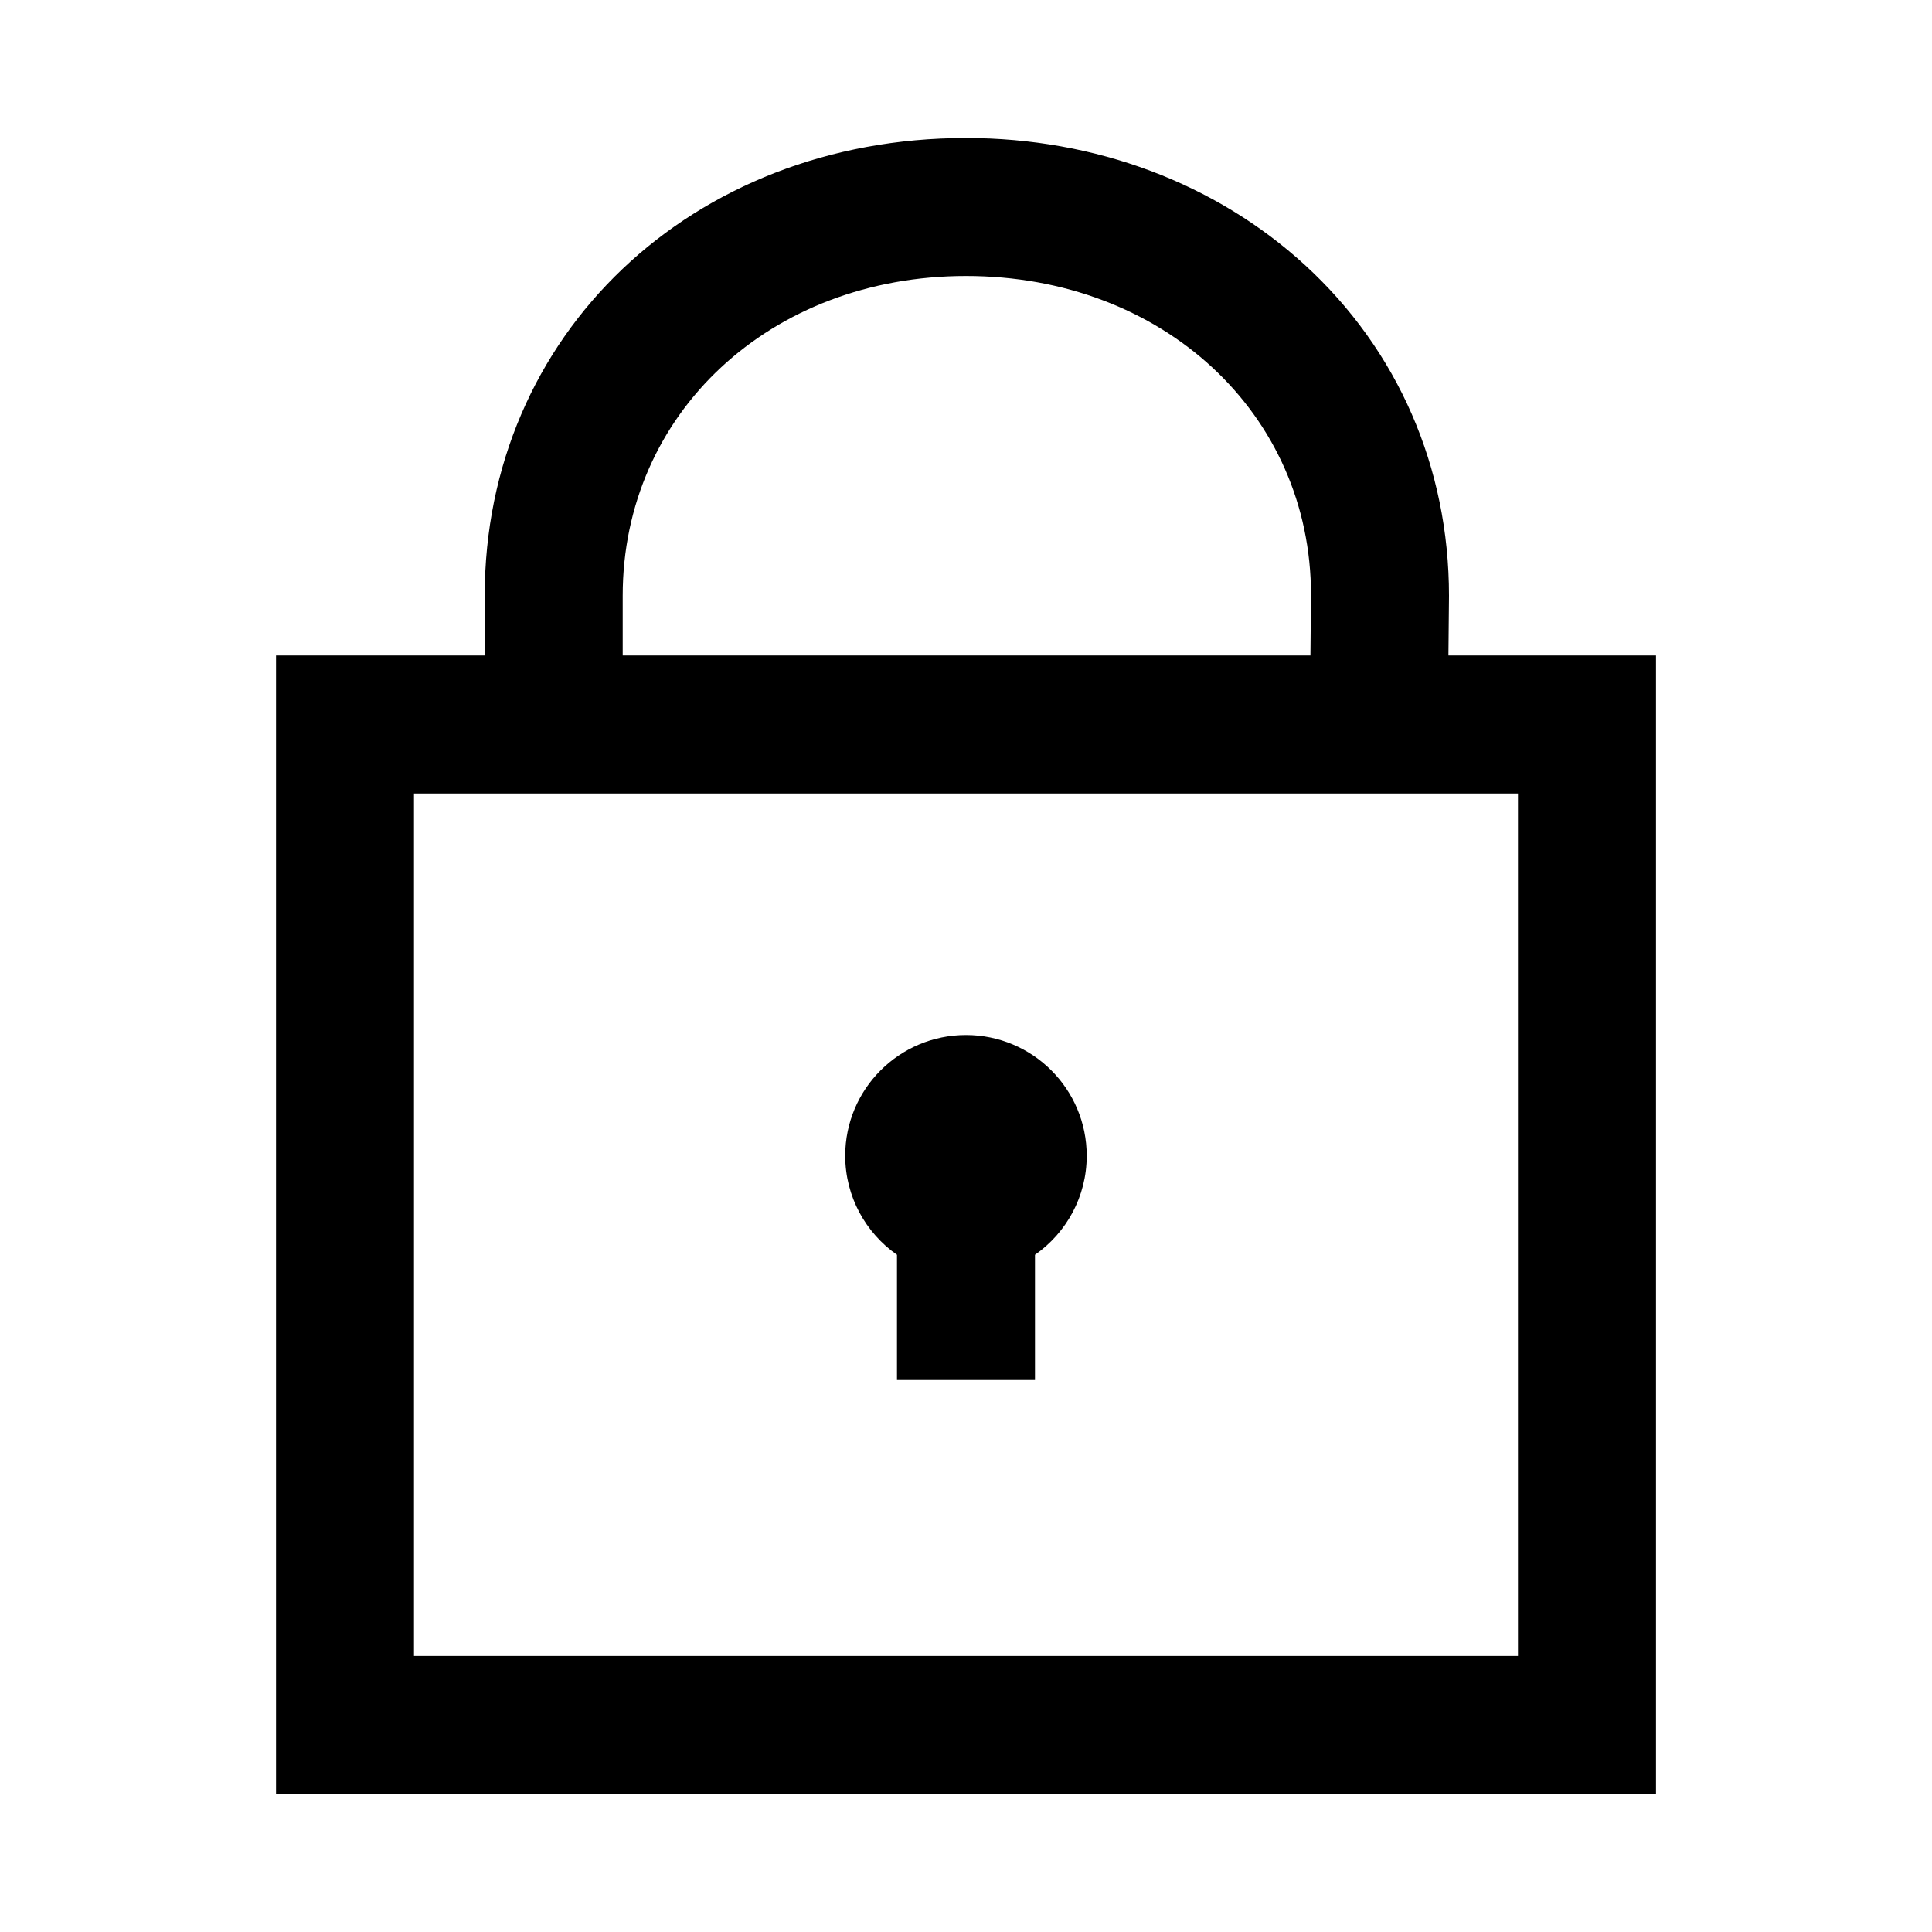 <!-- Generated by IcoMoon.io -->
<svg version="1.1" xmlns="http://www.w3.org/2000/svg" width="512" height="512" viewBox="0 0 512 512">
<title>icon-dc_look_closed</title>
<path d="M383.85 173.71l0.15-15.83c0-33.97-13.55-65.090-38.16-87.63-23.72-21.72-55.62-33.68-89.84-33.68-72.72 0-127.55 52.15-127.55 121.31v15.83h-55.3v301.71h365.71v-301.71h-55.010zM165.020 157.88c0-48.31 39.11-84.74 90.98-84.74 52.12 0 91.43 36.43 91.43 84.56l-0.15 16.010h-182.26v-15.83zM402.29 438.86h-292.58v-228.57h292.57v228.57z"></path>
<path d="M237.71 332.53v33.19h36.57v-33.19c8.28-5.78 13.71-15.37 13.71-26.24 0-17.67-14.33-32-32-32s-32 14.33-32 32c0.010 10.86 5.44 20.45 13.72 26.24z"></path>
</svg>

